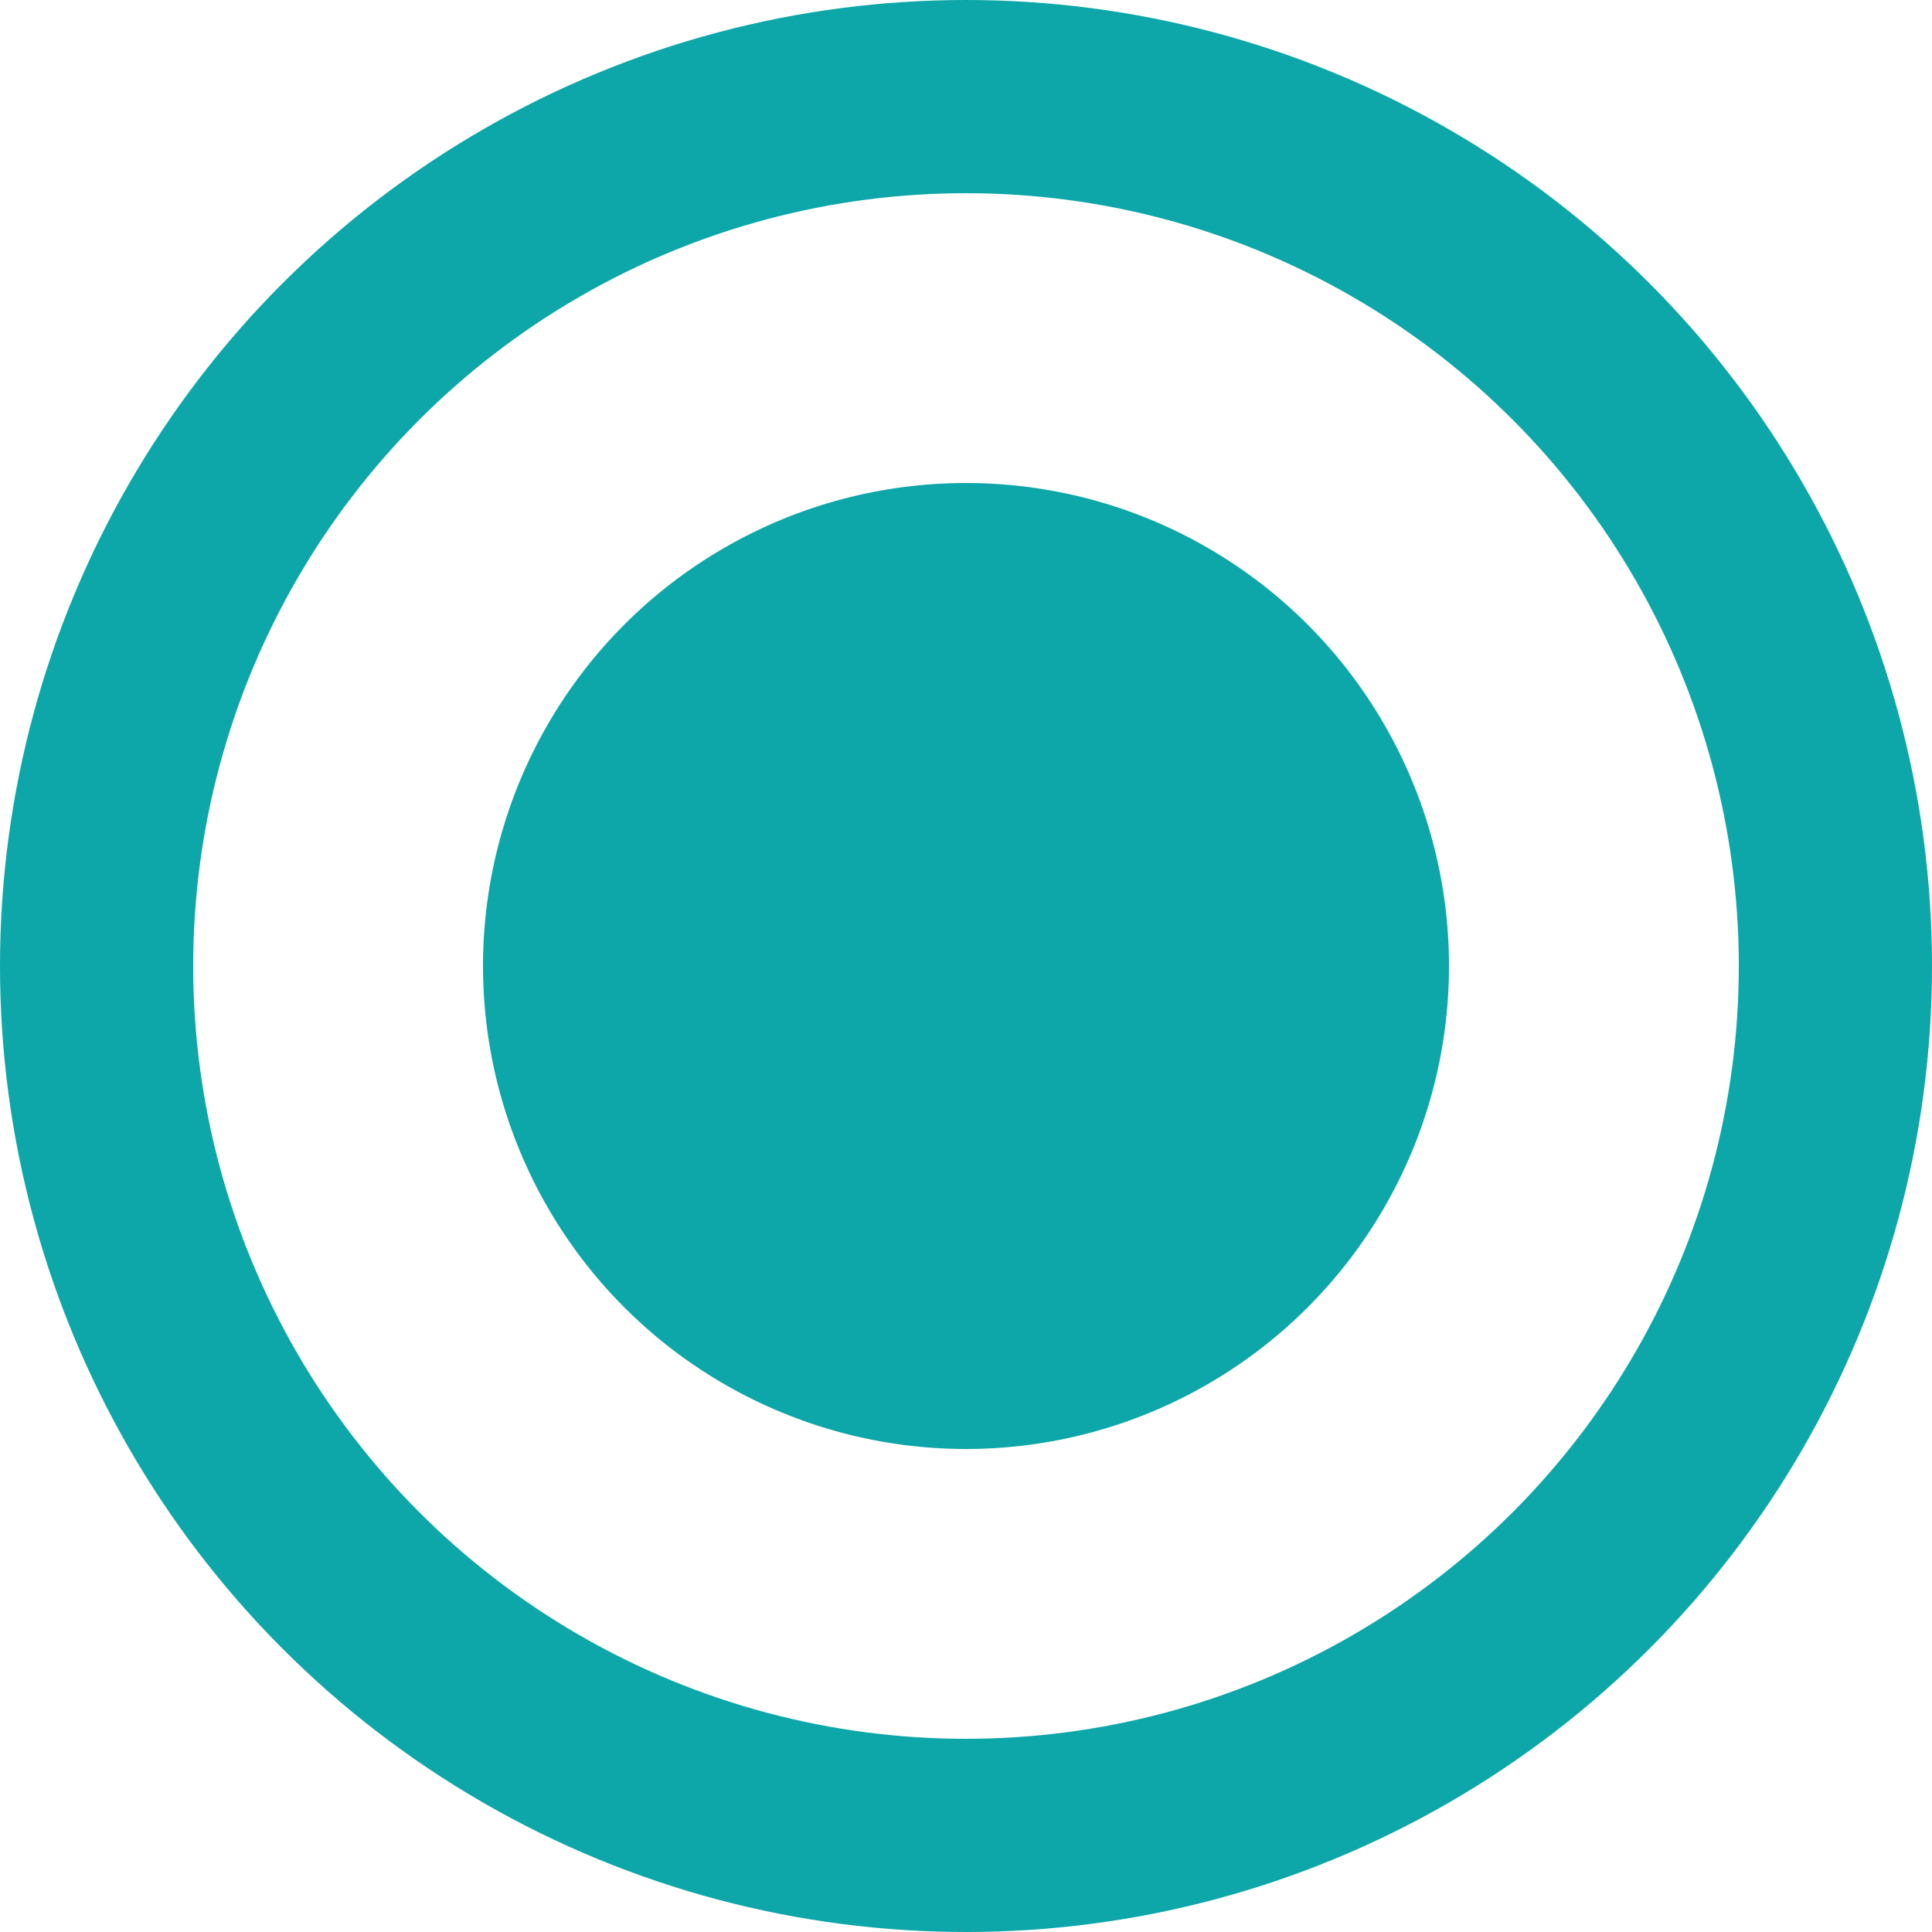 <svg xmlns="http://www.w3.org/2000/svg" width="20" height="20" fill="none" viewBox="0 0 20 20">
    <circle cx="10" cy="10" r="9" stroke="#0DA7A9" stroke-width="2"/>
    <circle cx="10" cy="10" r="5" fill="#0DA7A9"/>
</svg>
